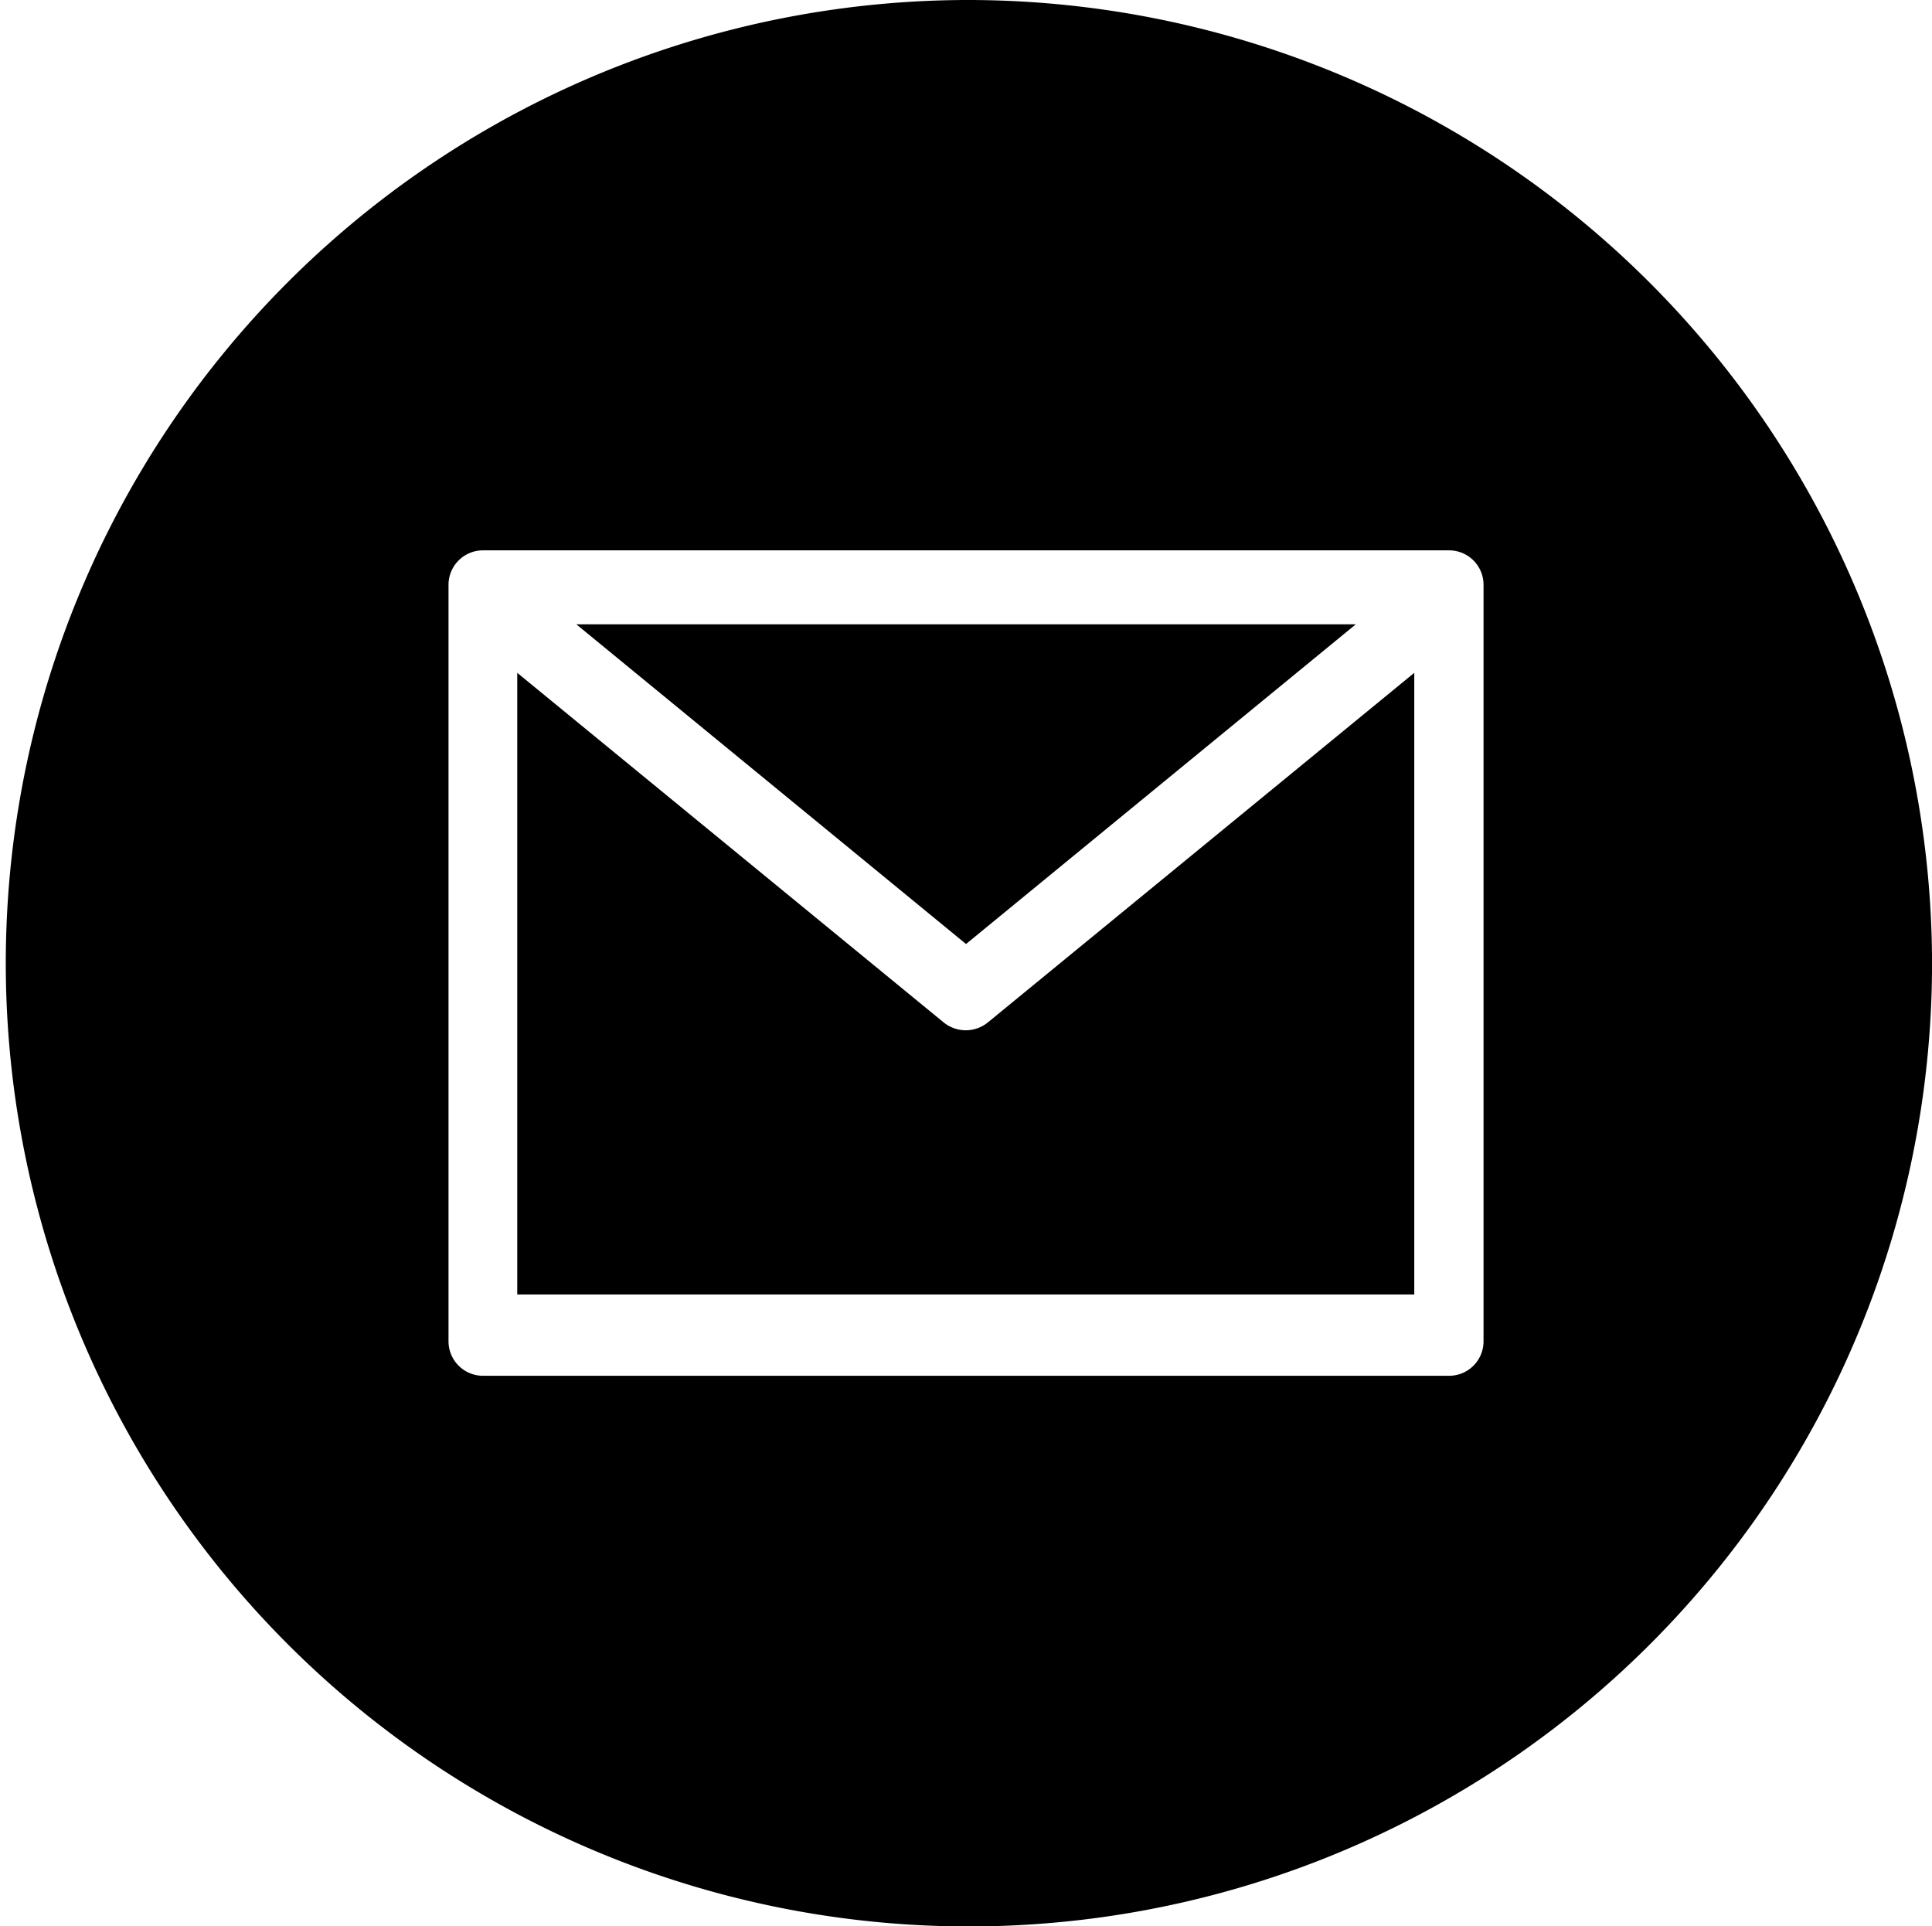 <svg id="Group_42" data-name="Group 42" xmlns="http://www.w3.org/2000/svg" width="36.709" height="36.594" viewBox="0 0 36.709 36.594">
  <path id="Path_53" data-name="Path 53" d="M1102.946,764.319h-14.811l7.405,6.074Zm0,0" transform="translate(-1077.185 -752.458)"/>
  <path id="Path_54" data-name="Path 54" d="M1093.615,773.206a.673.673,0,0,1-.427-.151l-8.1-6.64v11.81h17.044v-11.81l-8.1,6.64a.671.671,0,0,1-.426.151Zm0,0" transform="translate(-1075.26 -753.632)"/>
  <path id="Path_55" data-name="Path 55" d="M1076.663,732.176a18.3,18.3,0,1,0,18.355,18.3,18.326,18.326,0,0,0-18.355-18.3Zm9.833,25.485a.654.654,0,0,1-.655.653h-18.355a.655.655,0,0,1-.656-.653V743.285a.655.655,0,0,1,.656-.653h18.355a.654.654,0,0,1,.655.653Zm0,0" transform="translate(-1058.308 -732.176)"/>
</svg>
